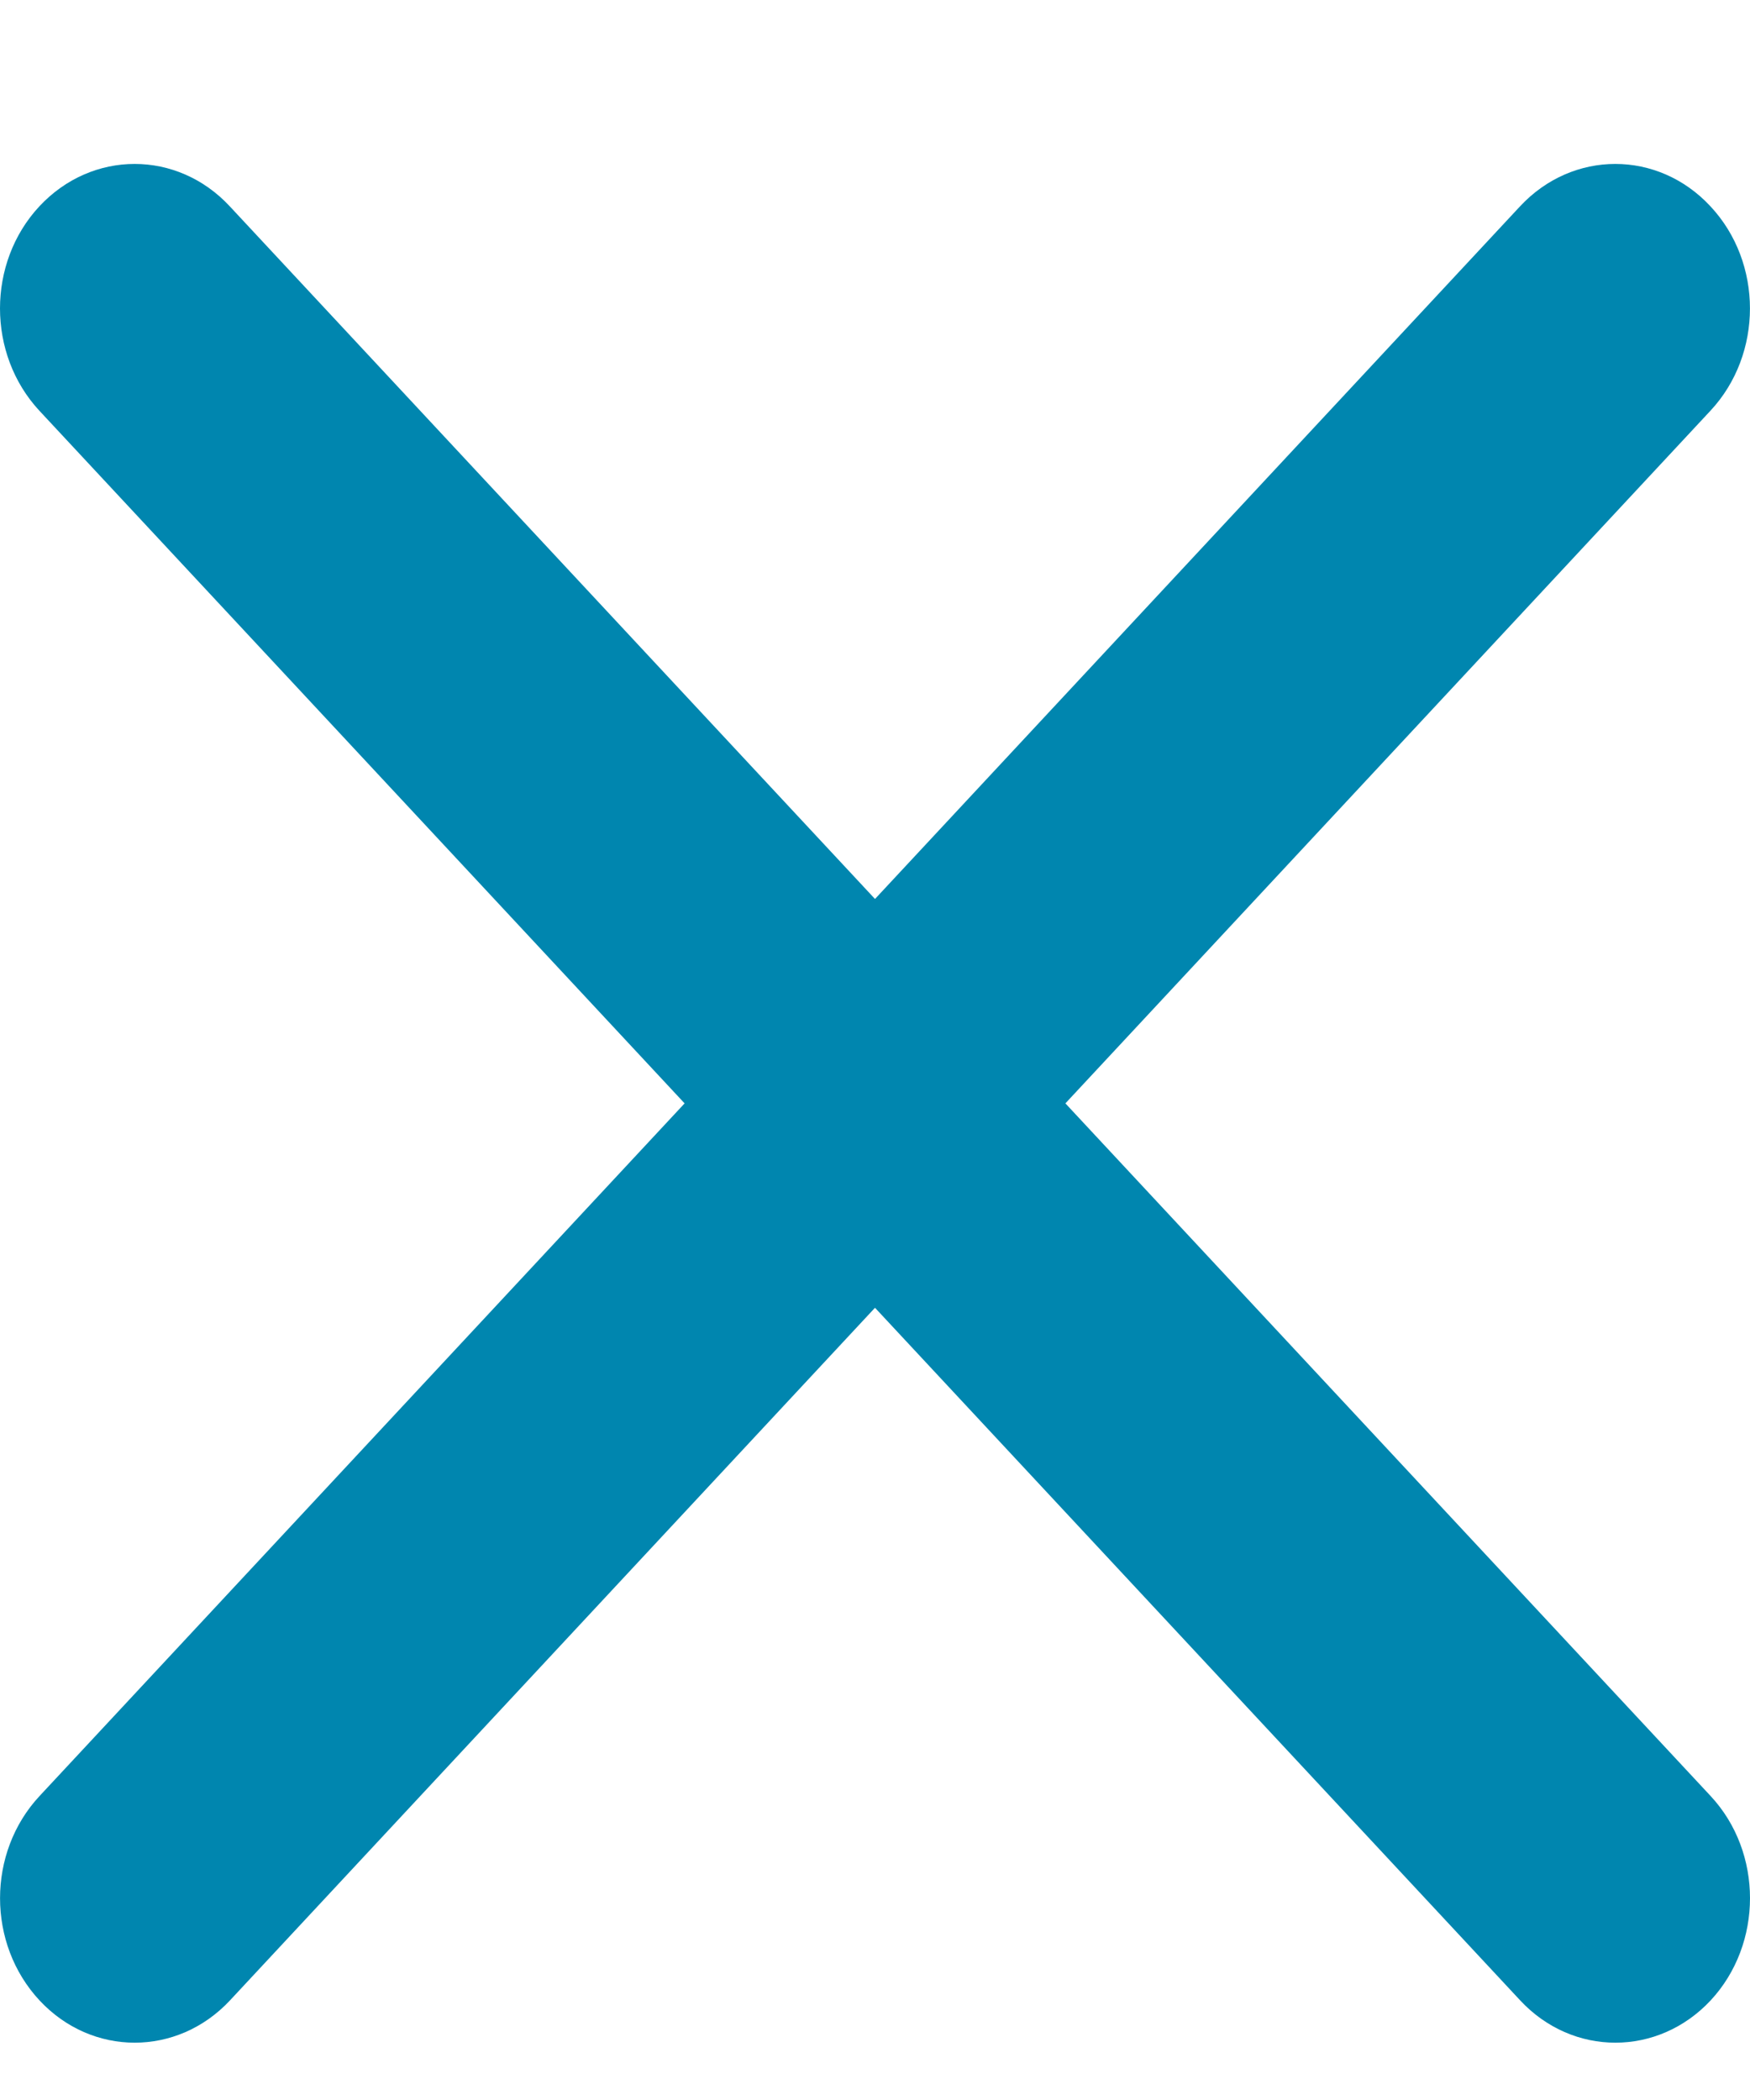 <svg width="10" height="12" viewBox="0 0 10 12" fill="none" xmlns="http://www.w3.org/2000/svg">
<path fill-rule="evenodd" clip-rule="evenodd" d="M0.226 10.263C-0.075 10.586 -0.075 11.108 0.226 11.431C0.526 11.753 1.013 11.753 1.314 11.431L5 7.473L8.687 11.431C8.987 11.753 9.474 11.753 9.775 11.431C10.075 11.108 10.075 10.585 9.775 10.263L6.088 6.305L9.774 2.347C10.075 2.024 10.075 1.501 9.774 1.179C9.474 0.856 8.987 0.856 8.686 1.179L5 5.137L1.313 1.179C1.013 0.856 0.526 0.856 0.225 1.179C-0.075 1.501 -0.075 2.024 0.225 2.347L3.912 6.305L0.226 10.263Z" fill="#0086AF"/>
</svg>
